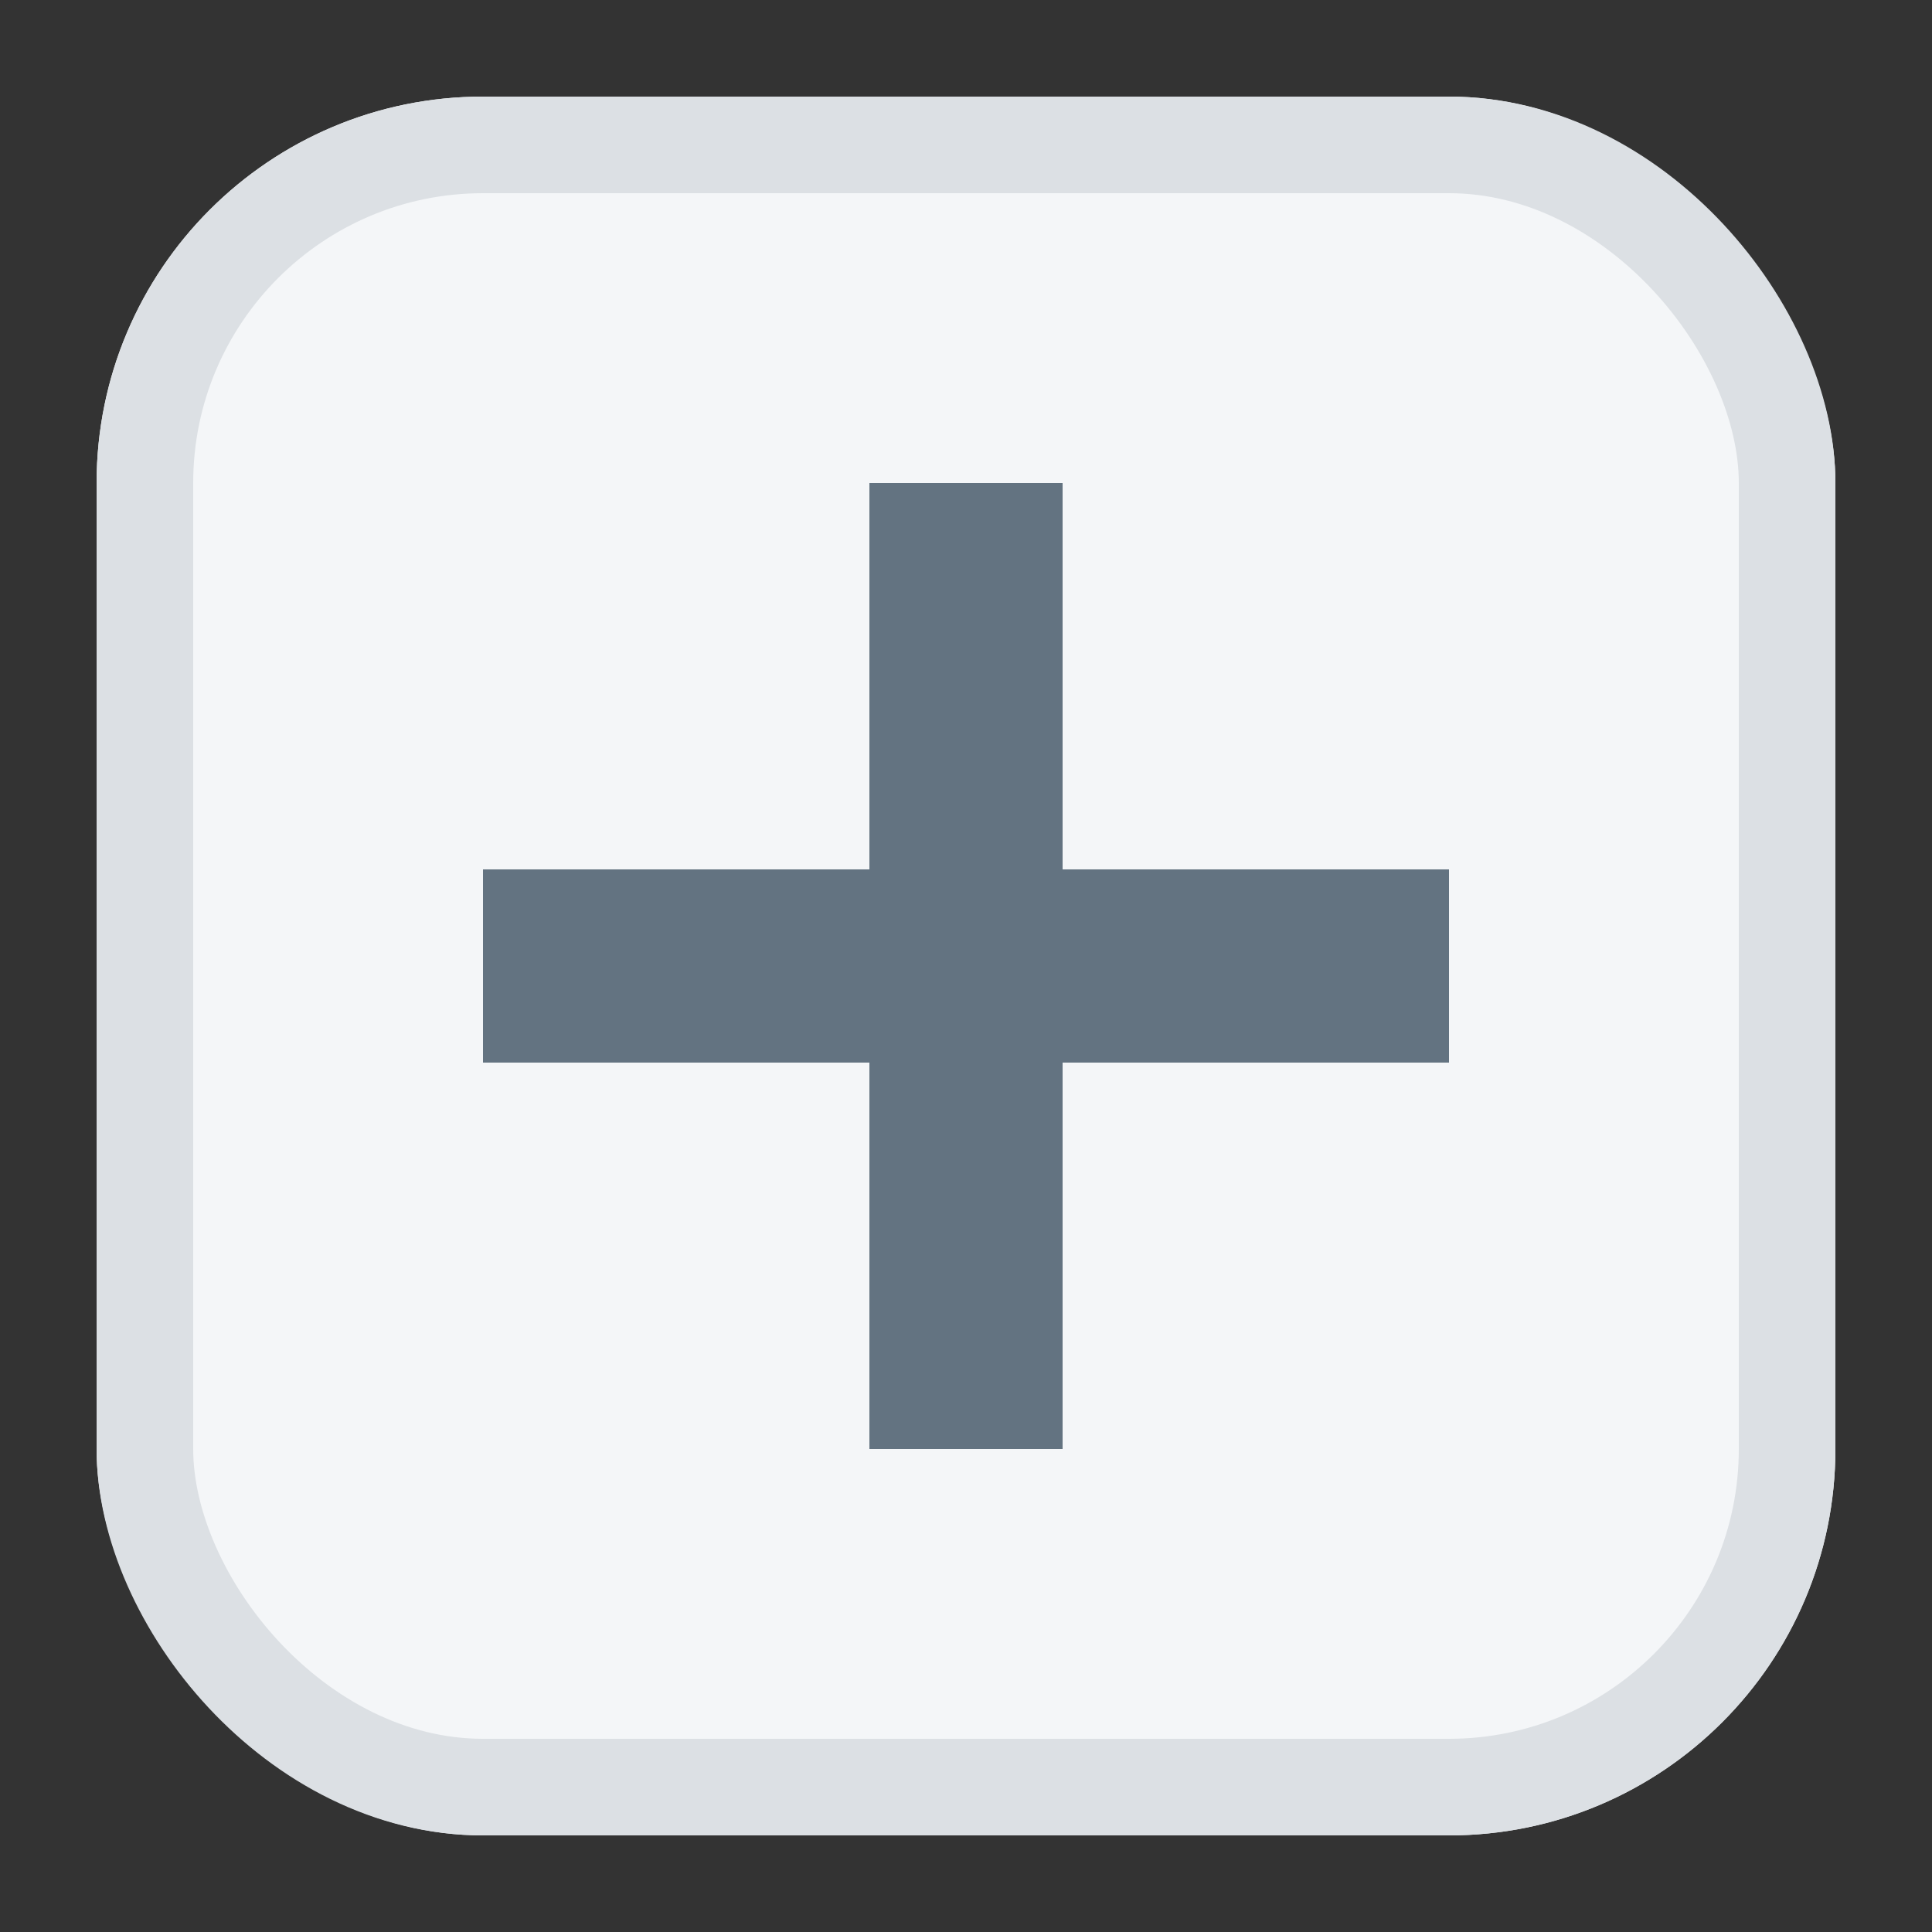 <svg xmlns="http://www.w3.org/2000/svg" width="20" height="20" viewBox="0 0 20 20"><rect x="0" y="0" width="20" height="20" fill="#333333" stroke="none"/><rect width="20" height="20" fill="rgba(203,0,149,0)"/><g transform="translate(1 1)" fill="#f4f6f8" stroke="#dce0e4" stroke-width="1"><rect width="18" height="18" rx="4" stroke="none"/><rect x="0.5" y="0.5" width="17" height="17" rx="3.5" fill="none"/></g><rect width="10" height="2" transform="translate(5 9)" fill="#637381"/><rect width="10" height="2" transform="translate(11 5) rotate(90)" fill="#637381"/></svg>
